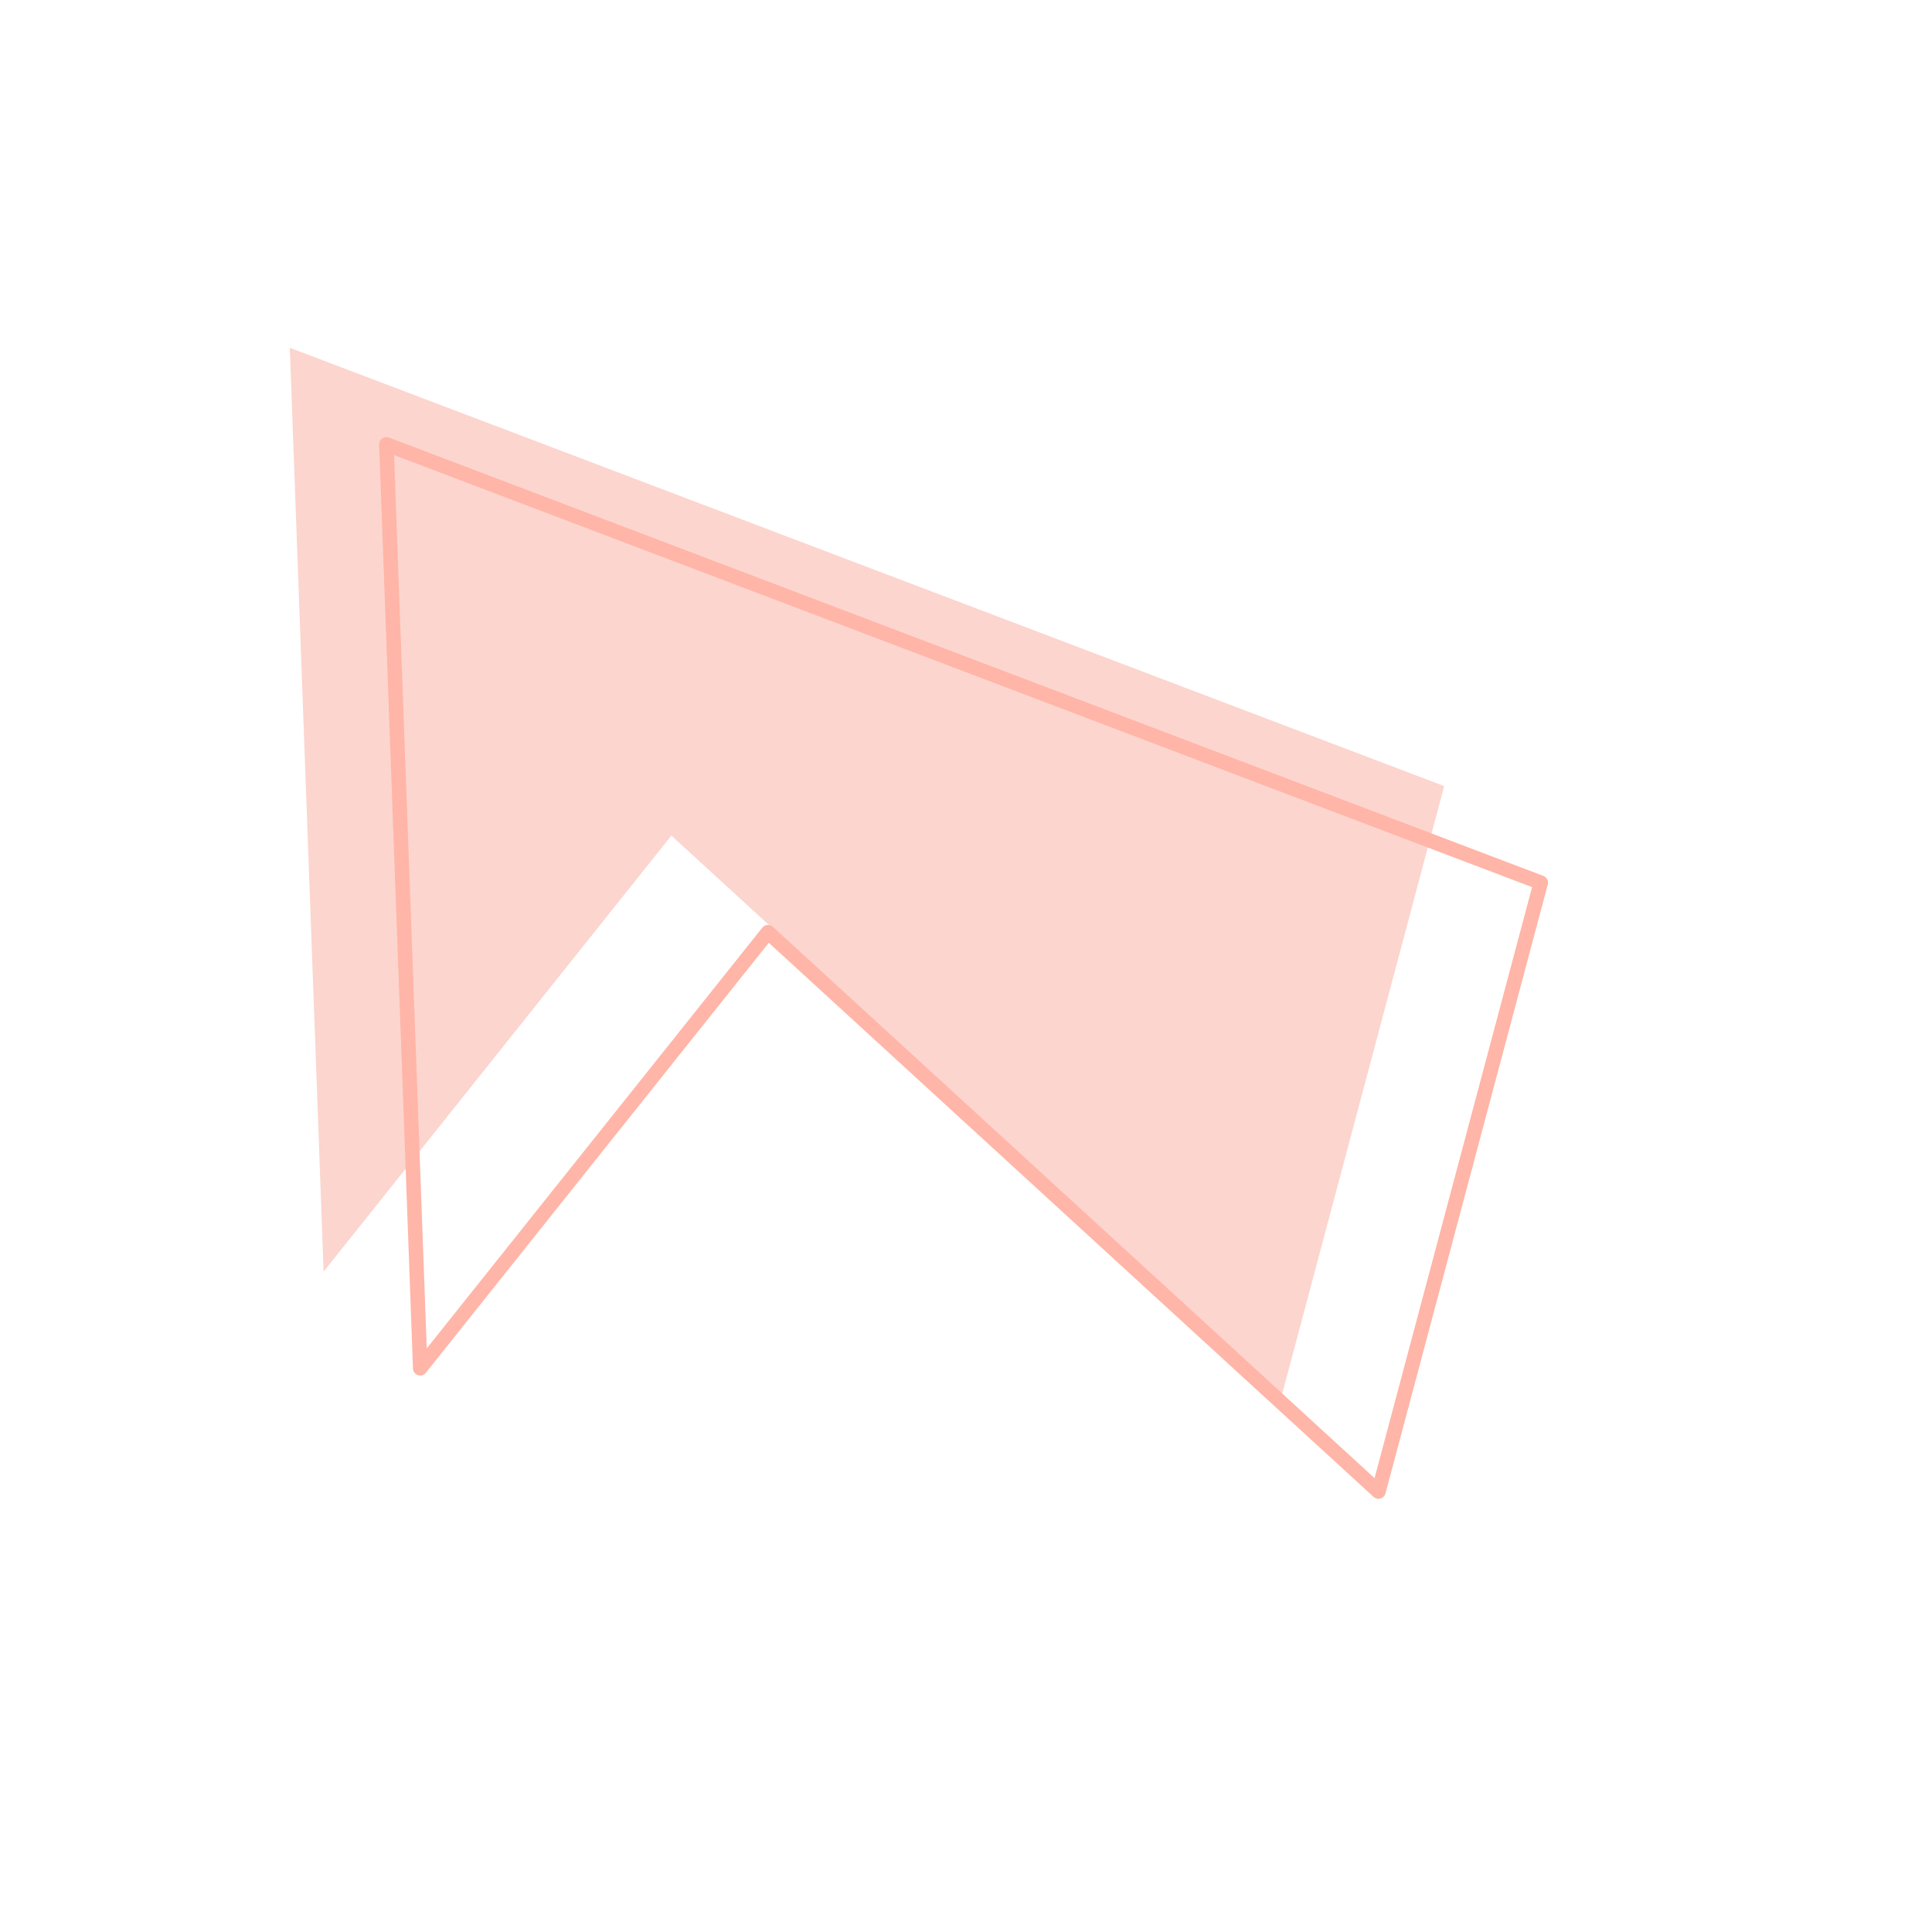 <svg width="200" height="200" viewBox="0 0 200 200" stroke="#ffb5a7" fill="none" stroke-width="1.5" stroke-linecap="round" stroke-linejoin="round"  xmlns="http://www.w3.org/2000/svg">
    <path fill="#fcd5ce" stroke="none" transform="translate(-10,-10)" d="m40 46 3.5 95.64 36-45.14 63.2 57.906 16.8-63.032L40 46Z"/><path d="m40 46 3.5 95.64 36-45.14 63.2 57.906 16.8-63.032L40 46Z"/>
</svg>